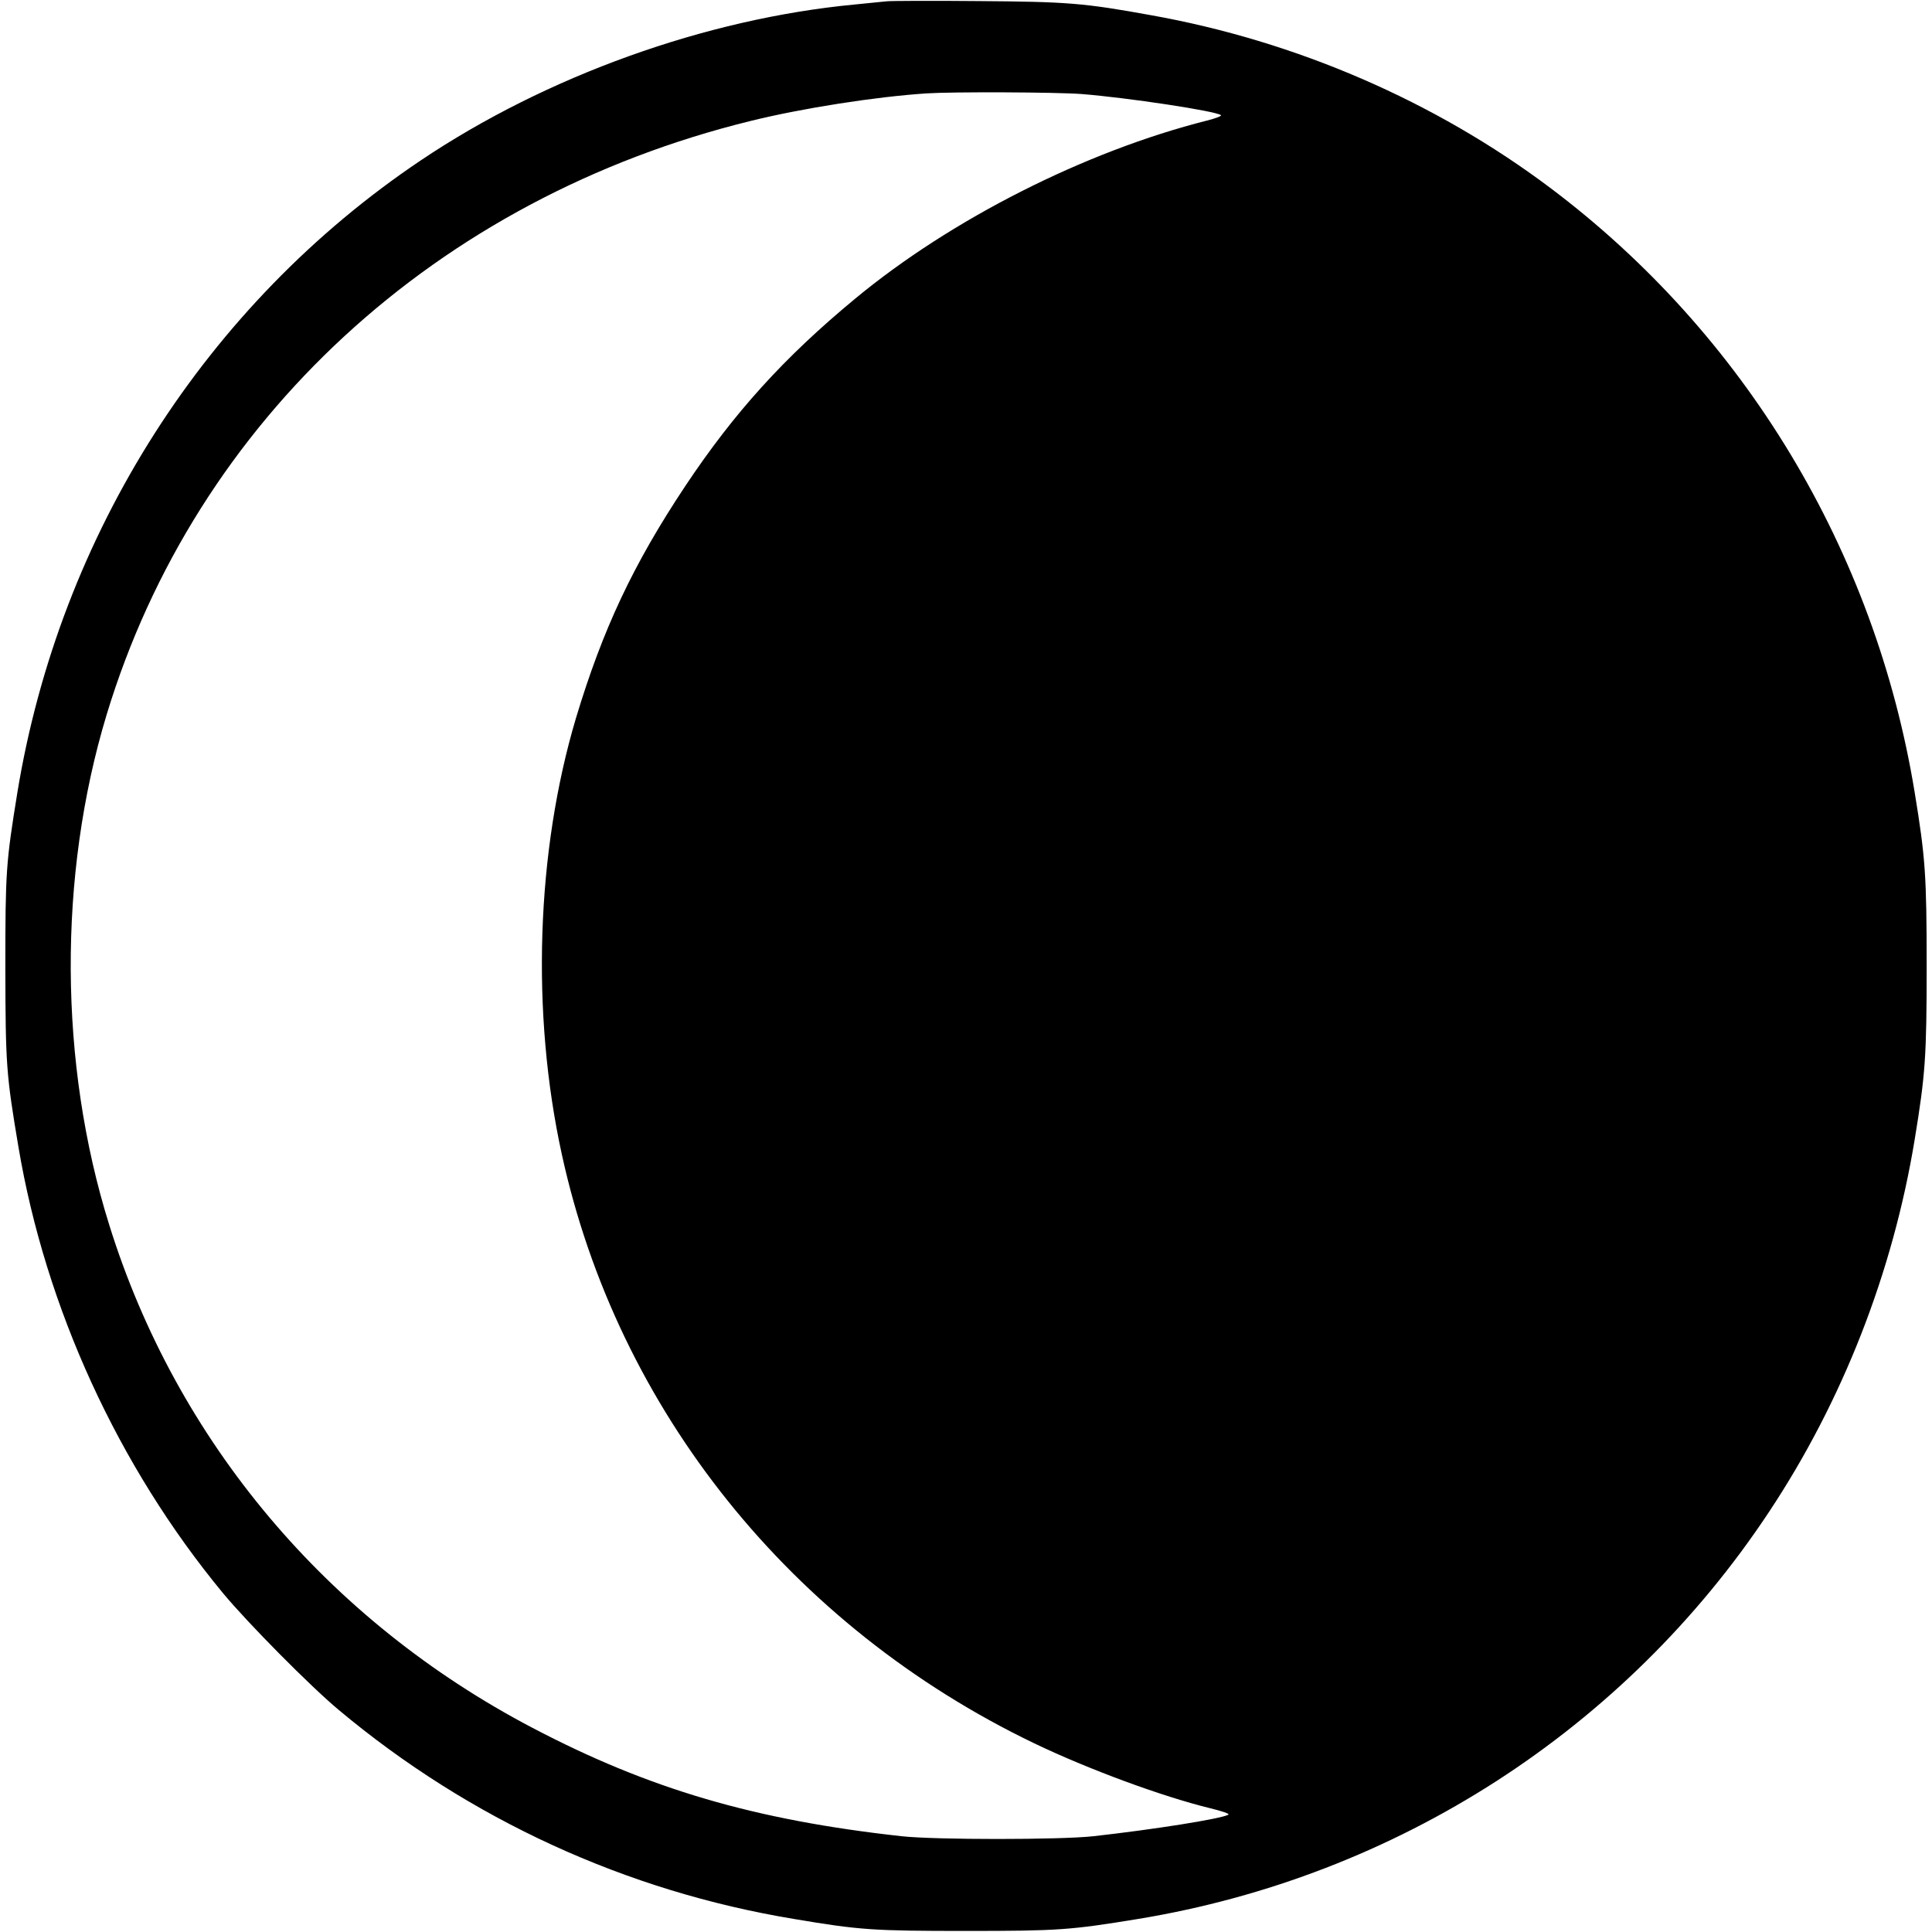 <?xml version="1.0" standalone="no"?>
<!DOCTYPE svg PUBLIC "-//W3C//DTD SVG 20010904//EN"
 "http://www.w3.org/TR/2001/REC-SVG-20010904/DTD/svg10.dtd">
<svg version="1.0" xmlns="http://www.w3.org/2000/svg"
 width="904pt" height="904pt" viewBox="0 0 904 904"
 preserveAspectRatio="xMidYMid meet">
<g transform="translate(0,904) scale(0.1,-0.1)"
fill="#000000" stroke="none">
<path d="M4150 9034 c-19 -2 -87 -9 -150 -15 -696 -66 -1443 -334 -2032 -730
-1003 -674 -1689 -1749 -1887 -2959 -53 -327 -56 -366 -56 -820 1 -454 4 -496
61 -835 127 -755 467 -1496 957 -2089 116 -140 410 -437 542 -547 612 -512
1344 -848 2130 -978 308 -52 371 -56 805 -56 433 0 487 4 805 56 1211 199
2279 888 2952 1904 345 520 580 1122 682 1743 50 305 56 388 56 812 0 424 -6
507 -56 812 -185 1132 -796 2145 -1704 2828 -540 406 -1191 688 -1870 809
-314 57 -390 63 -810 66 -214 2 -406 1 -425 -1z m911 -434 c215 -17 632 -80
652 -99 4 -4 -26 -15 -65 -25 -570 -144 -1198 -462 -1646 -833 -334 -276 -567
-534 -796 -878 -244 -367 -386 -670 -511 -1085 -186 -624 -211 -1380 -66
-2042 261 -1196 1074 -2209 2210 -2755 254 -122 599 -249 824 -304 54 -13 92
-26 85 -30 -36 -20 -355 -70 -633 -101 -157 -17 -739 -17 -895 0 -690 76
-1183 221 -1728 507 -960 503 -1666 1342 -1981 2354 -236 754 -240 1634 -12
2387 418 1379 1544 2417 3013 2778 243 60 583 113 823 129 124 8 604 6 726 -3z"/>
</g>
</svg>
